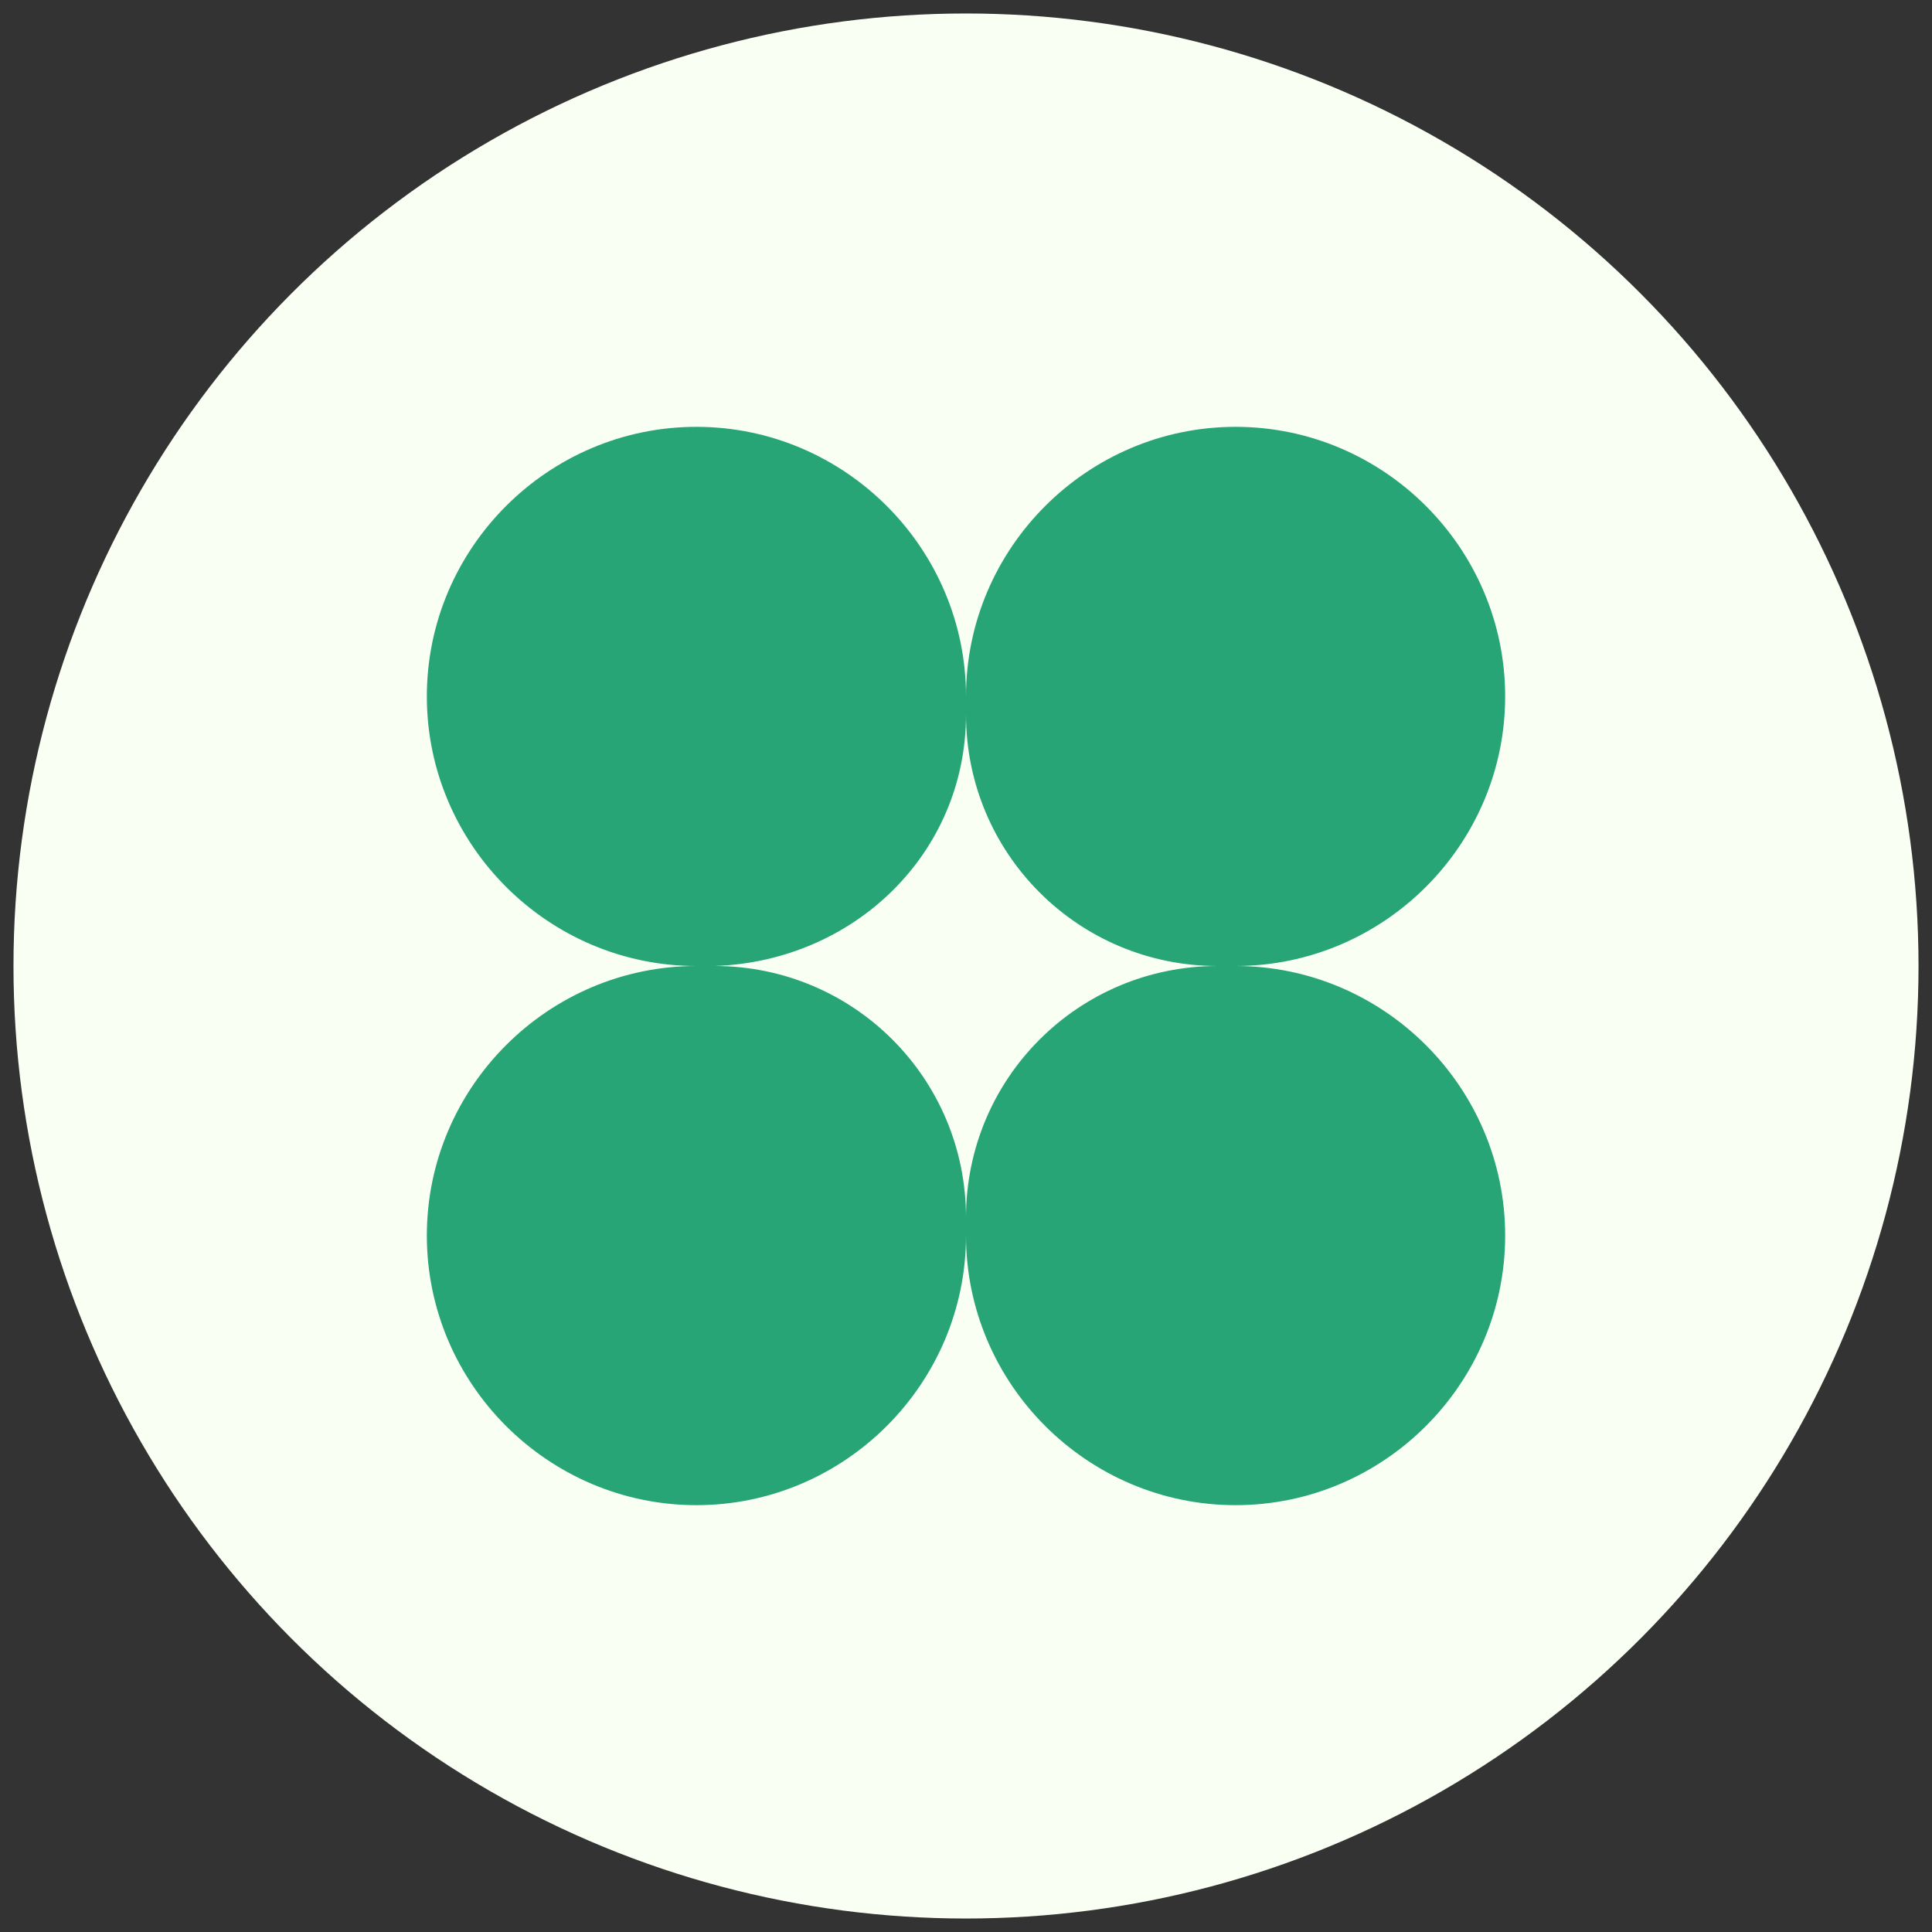 <?xml version="1.0" encoding="utf-8"?>
<!-- Generator: Adobe Illustrator 21.0.0, SVG Export Plug-In . SVG Version: 6.00 Build 0)  -->
<svg version="1.1" id="layer_1" xmlns="http://www.w3.org/2000/svg" xmlns:xlink="http://www.w3.org/1999/xlink" x="0px" y="0px"
	 viewBox="0 0 43 43" style="enable-background:new 0 0 43 43;" xml:space="preserve">
<rect x="0" y="0" width="43" height="43" fill="#333333" stroke="none"/>
<style type="text/css">
	.st0{fill:#F9FFF3;}
	.st1{fill:#27A577;}
</style>
<title>clover</title>
<circle class="st0" cx="21.5" cy="21.5" r="21.2"/>
<path class="st1" d="M27.1,21.5c-3.1,0-5.6-2.5-5.6-5.6c0,3.1-2.5,5.5-5.6,5.6c3.1,0,5.6,2.5,5.6,5.6C21.5,24,24,21.5,27.1,21.5
	L27.1,21.5z M21.5,27.5c0,3.3-2.7,6-6,6s-6-2.7-6-6s2.7-6,6-6c-3.3,0-6-2.7-6-6s2.7-6,6-6s6,2.7,6,6c0-3.3,2.7-6,6-6s6,2.7,6,6
	s-2.7,6-6,6c3.3,0,6,2.7,6,6s-2.7,6-6,6S21.5,30.8,21.5,27.5L21.5,27.5z"/>
</svg>
